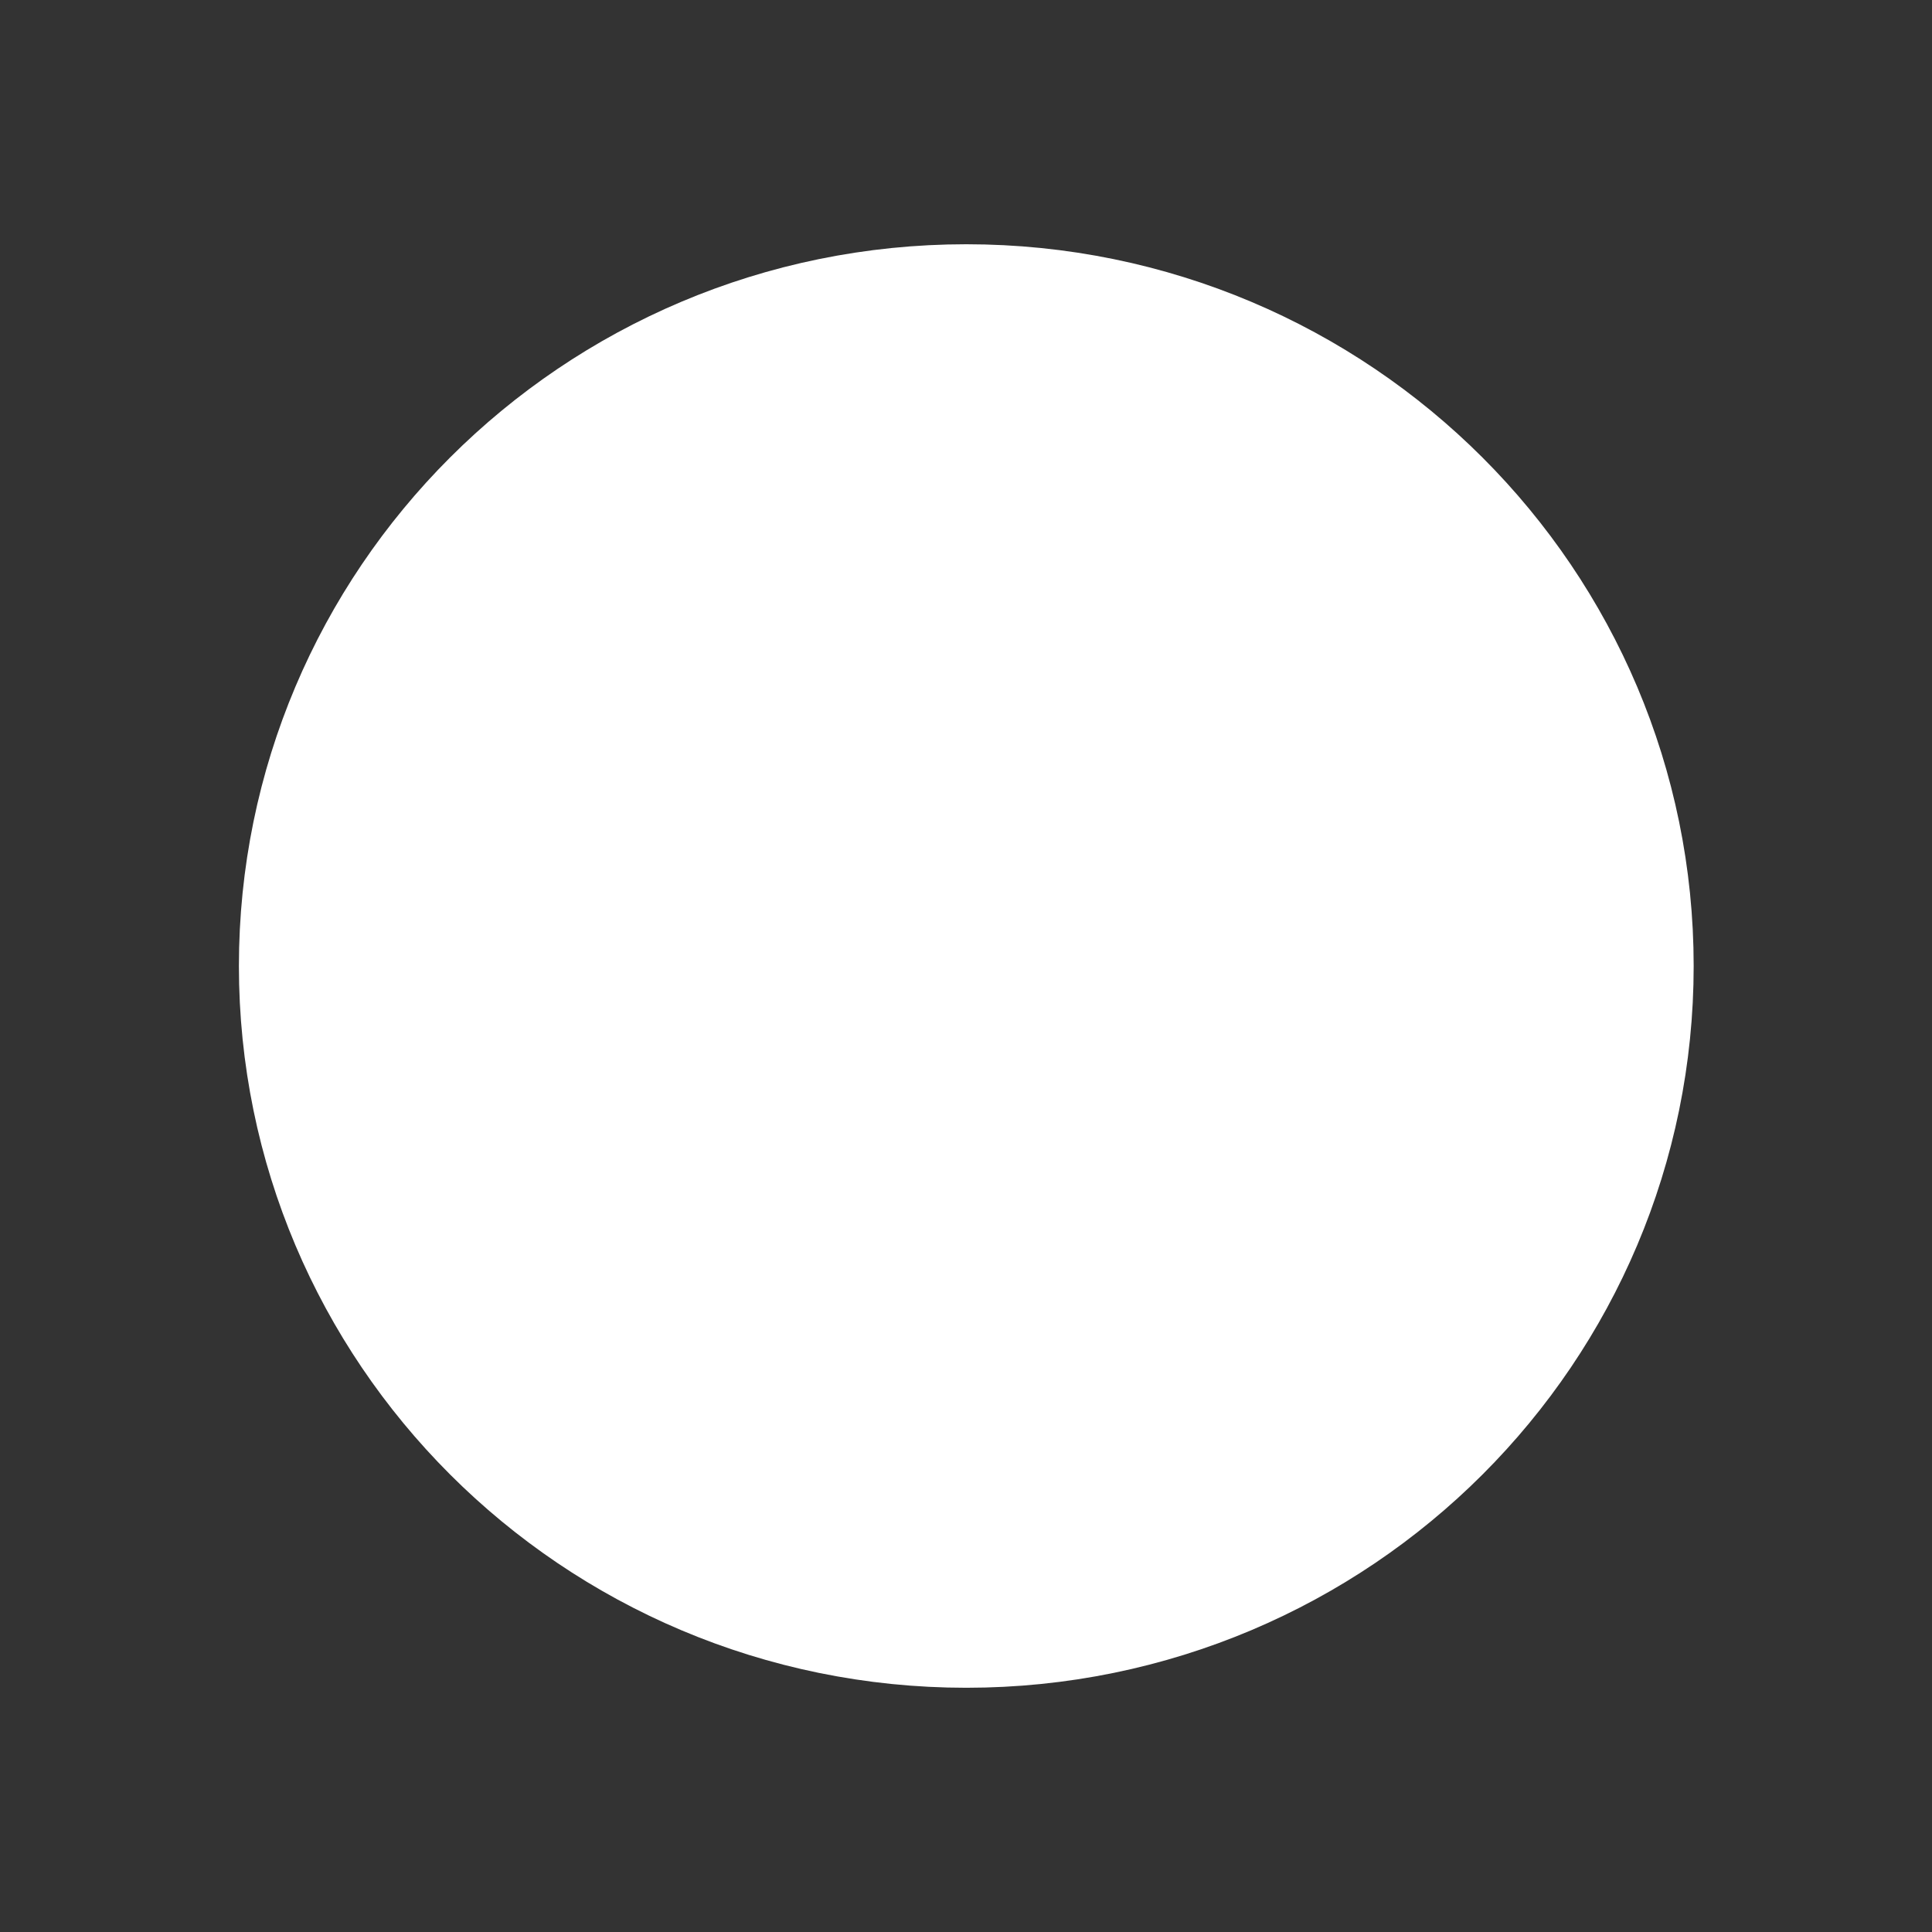 <svg xmlns="http://www.w3.org/2000/svg" xmlns:svg="http://www.w3.org/2000/svg" id="svg2" width="16" height="16" version="1.1"><rect width="100%" height="100%" fill="#333333" stroke="none"/><g id="layer1" transform="translate(0,-1036.362)"><path style="fill:#fff;fill-opacity:1;fill-rule:nonzero;stroke:#fff;stroke-width:3;stroke-linecap:round;stroke-miterlimit:4;stroke-opacity:1;stroke-dasharray:none;stroke-dashoffset:0" id="path2985" d="m 12.965,8.345 c 0,2.551 -2.007,4.618 -4.482,4.618 -2.475,0 -4.482,-2.068 -4.482,-4.618 0,-2.551 2.007,-4.618 4.482,-4.618 2.475,0 4.482,2.068 4.482,4.618 z" transform="matrix(1.007,0,0,0.977,-0.54,1036.209)"/></g></svg>